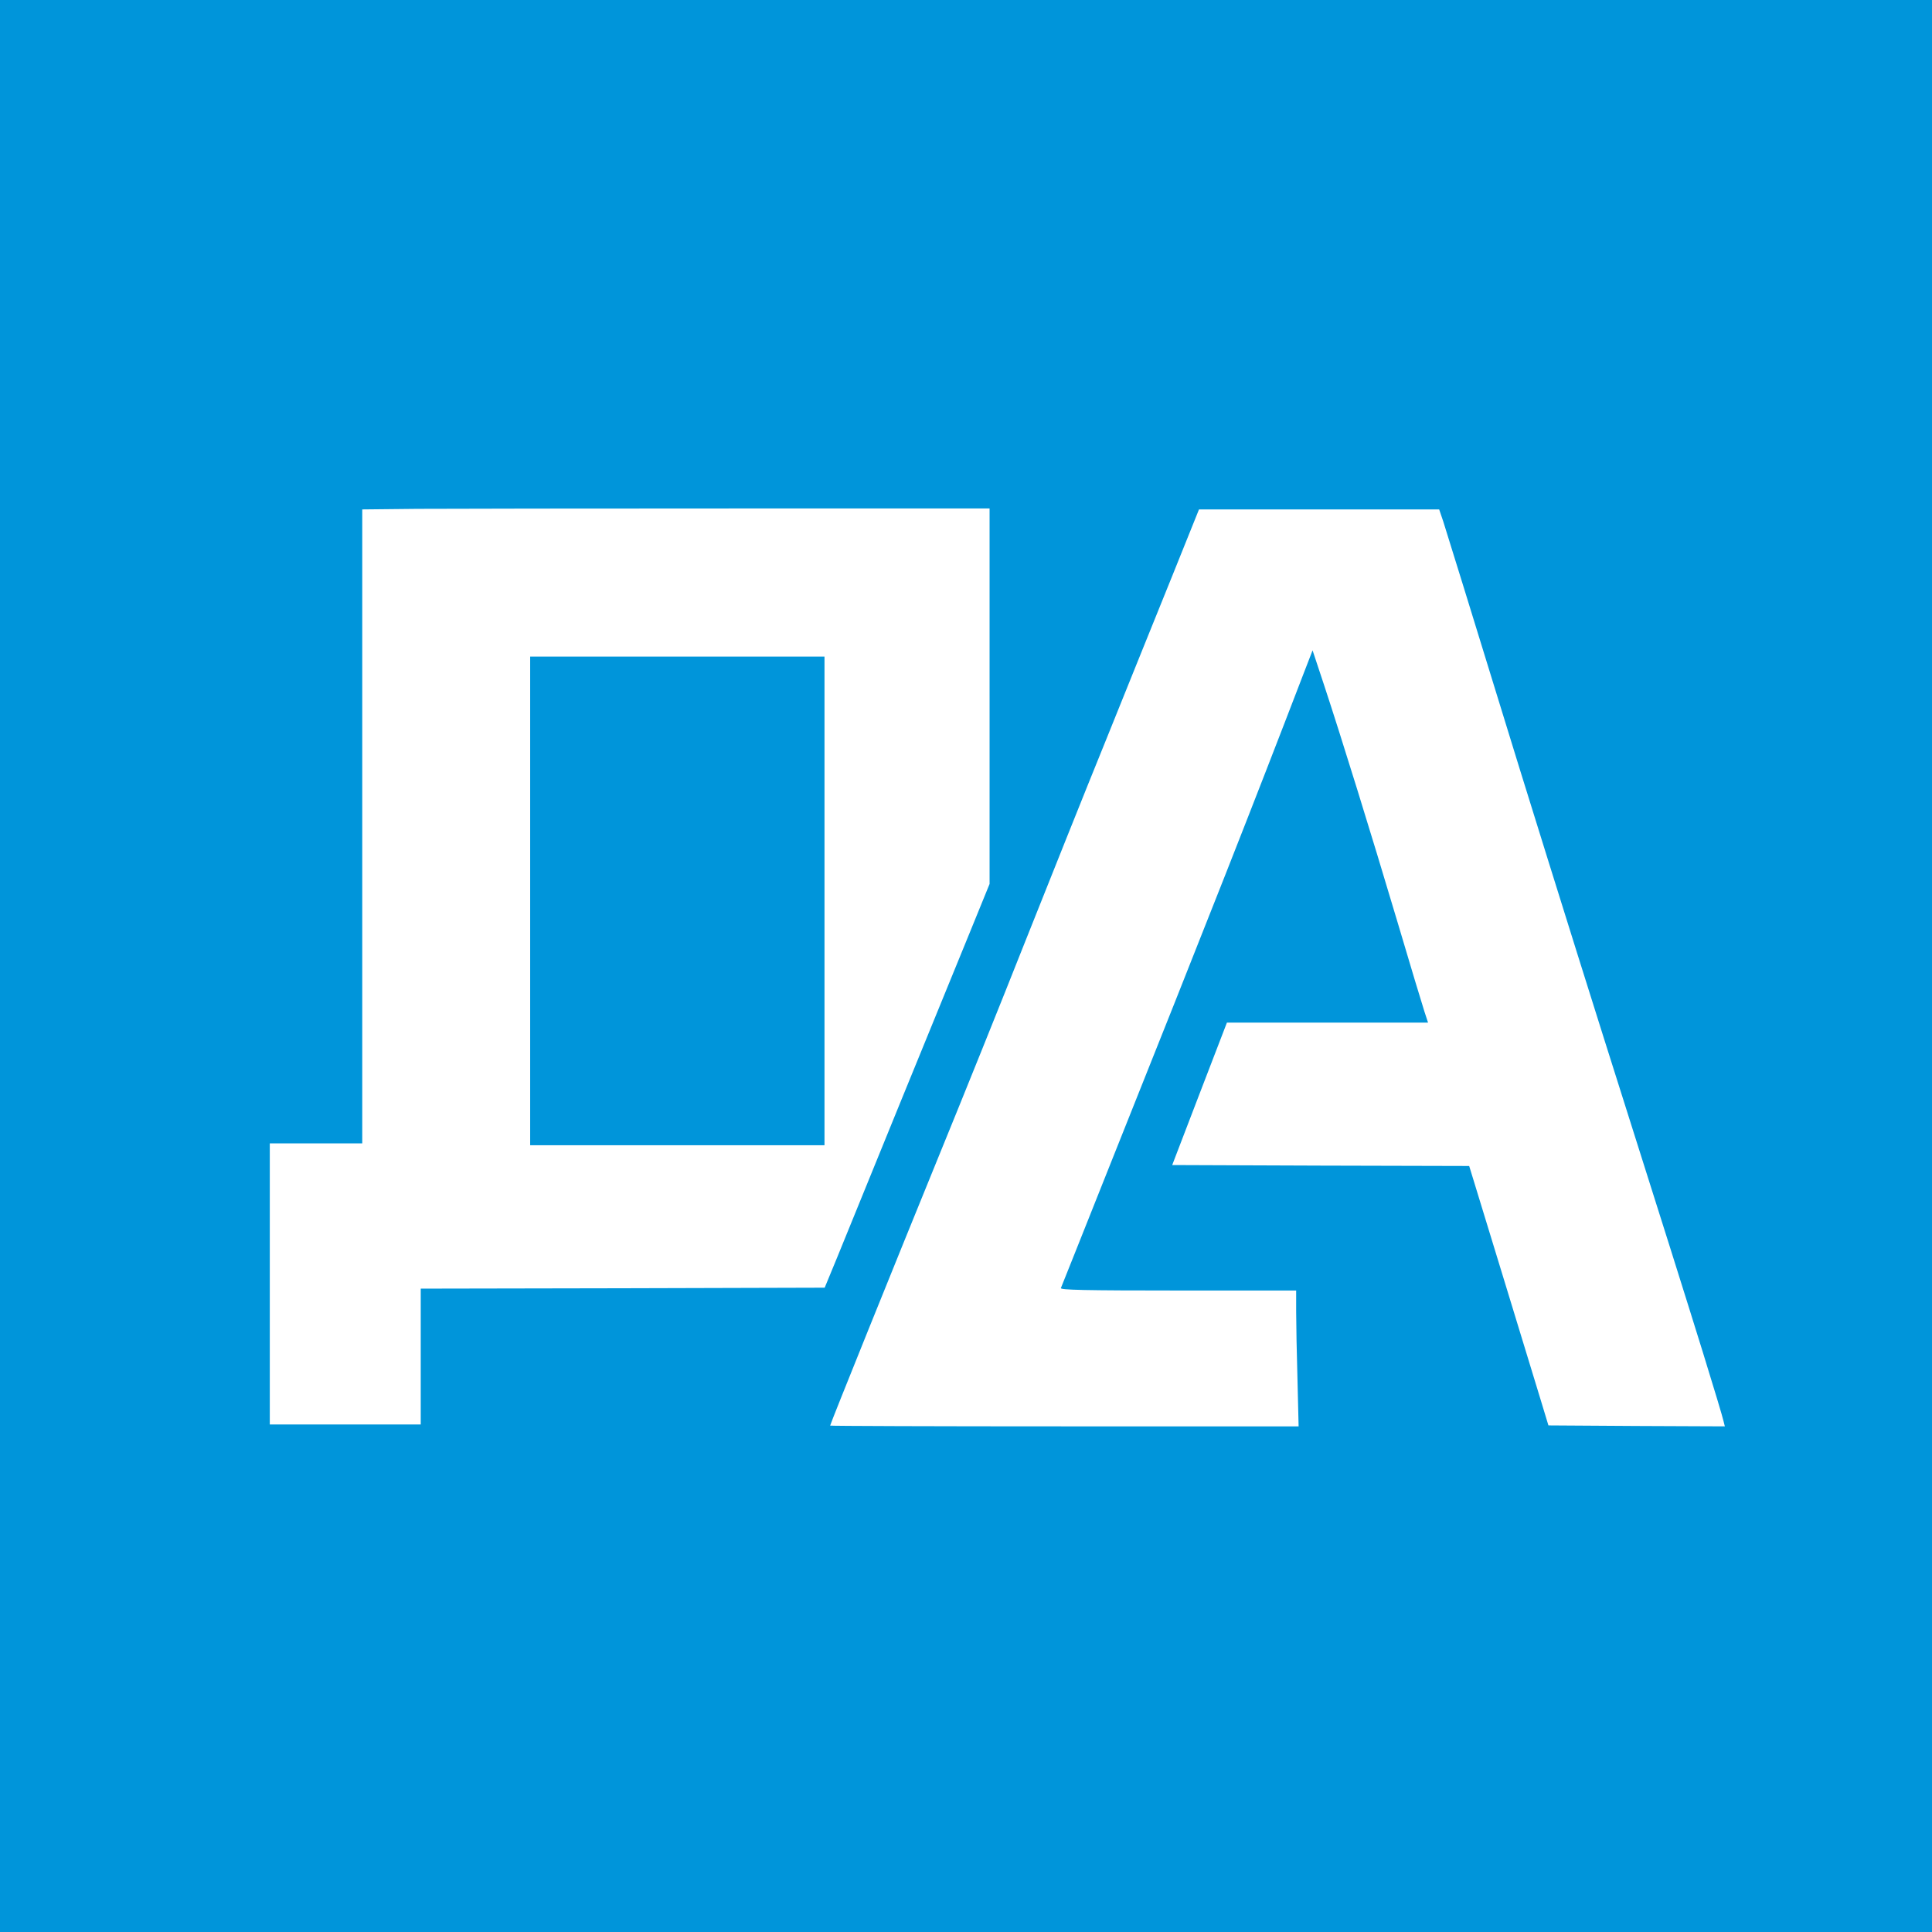 <svg xmlns="http://www.w3.org/2000/svg" version="1.0" width="1024pt" height="1024pt" viewBox="0 0 1024 1024" preserveAspectRatio="xMidYMid meet">

<g transform="translate(0,1024) scale(0.1,-0.1)" fill="#0095da" stroke="none">
<path d="M0 5120 l0 -5120 5120 0 5120 0 0 5120 0 5120 -5120 0 -5120 0 0 -5120z m5245 1430 l0 -995 -108 -265 c-128 -312 -607 -1485 -700 -1715 l-66 -160 -1070 -3 -1071 -2 0 -360 0 -360 -400 0 -400 0 0 745 0 745 245 0 245 0 0 1680 0 1680 293 3 c160 1 909 2 1662 2 l1370 0 0 -995z m2404 928 c20 -62 173 -558 293 -948 118 -386 397 -1280 558 -1790 332 -1048 431 -1363 526 -1669 57 -184 106 -347 109 -363 l7 -28 -468 2 -467 3 -44 145 c-68 224 -319 1044 -349 1142 l-27 88 -787 2 -787 3 145 378 145 377 533 0 533 0 -19 58 c-10 31 -76 248 -145 482 -140 470 -294 967 -387 1249 l-61 184 -48 -124 c-268 -698 -497 -1280 -1030 -2614 -138 -346 -253 -636 -256 -642 -4 -10 124 -13 621 -13 l626 0 0 -112 c0 -62 3 -224 7 -360 l6 -248 -1241 0 c-683 0 -1242 2 -1242 4 0 8 350 875 577 1431 124 303 328 809 453 1125 126 316 321 805 435 1085 113 281 270 669 348 862 l142 353 637 0 636 0 21 -62z"/>
<path d="M2810 5465 l0 -1295 780 0 780 0 0 1295 0 1295 -780 0 -780 0 0 -1295z"/>
</g>
</svg>